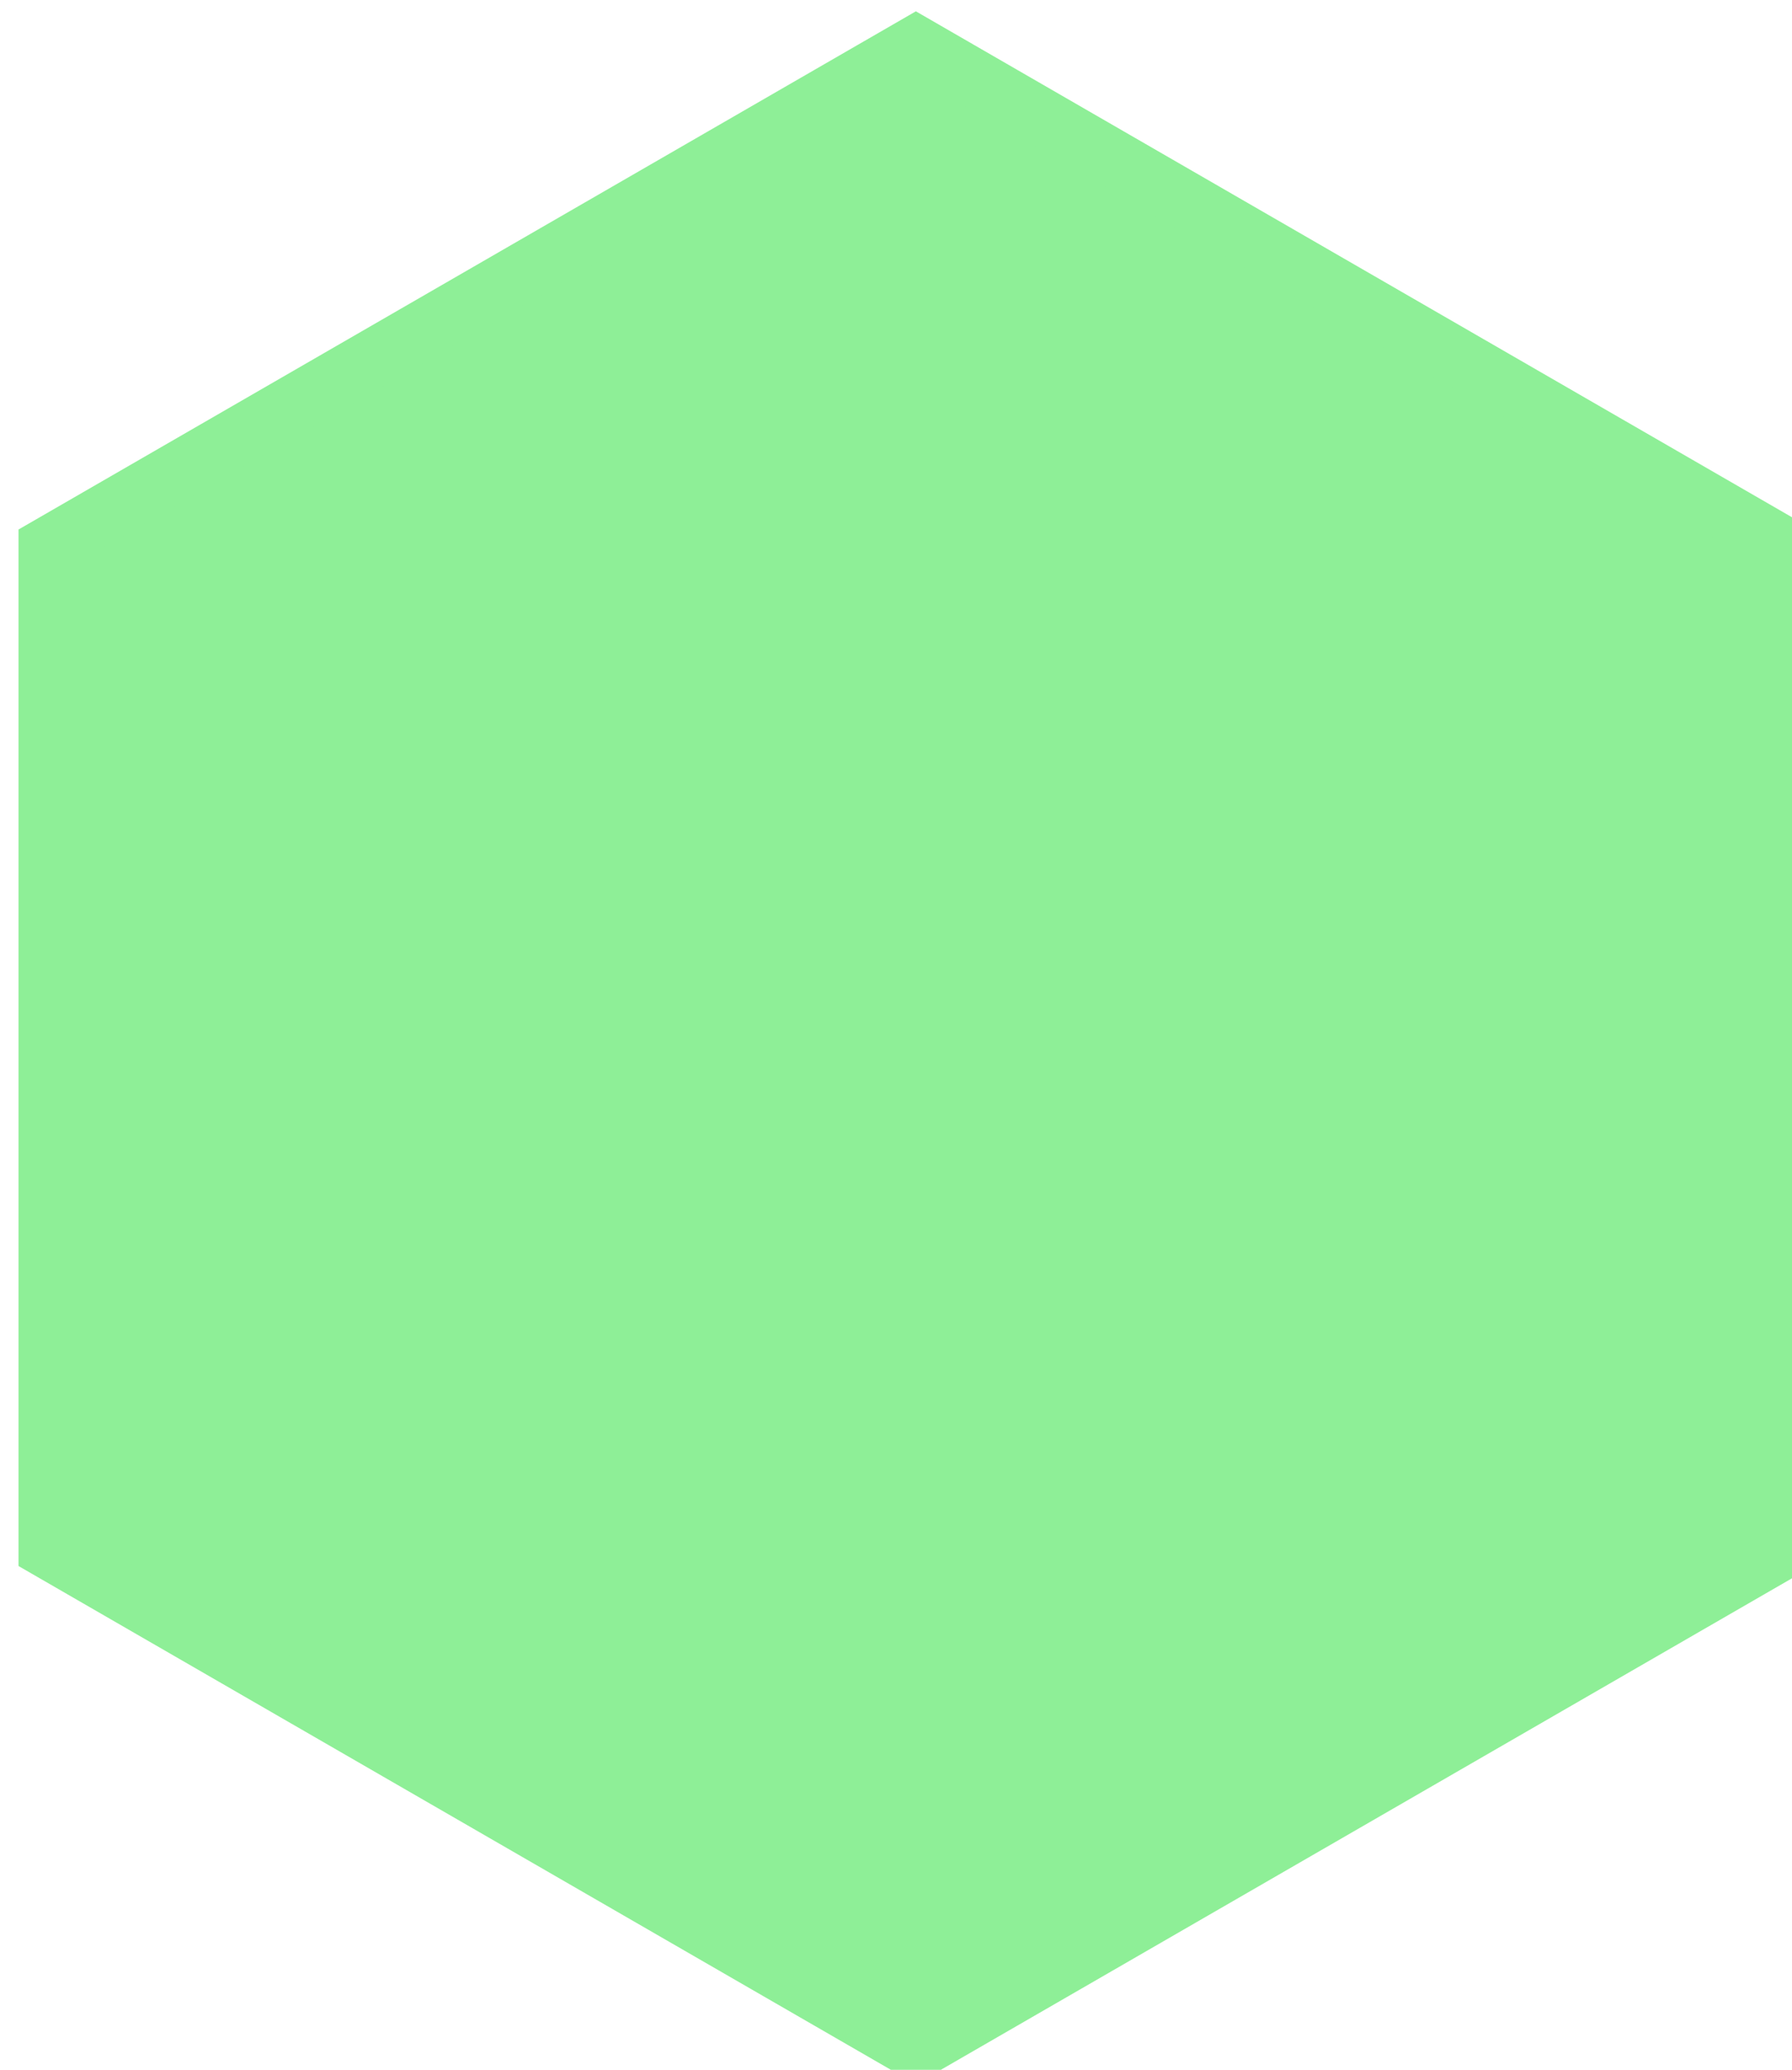 <?xml version="1.0" encoding="UTF-8" standalone="no"?>
<!-- Created with Inkscape (http://www.inkscape.org/) -->

<svg
   width="31.07"
   height="35.876"
   viewBox="0 0 8.221 9.492"
   version="1.1"
   id="svg5"
   inkscape:version="1.1 (c68e22c387, 2021-05-23)"
   sodipodi:docname="hex_grid_drawer_editor_icon.svg"
   xmlns:inkscape="http://www.inkscape.org/namespaces/inkscape"
   xmlns:sodipodi="http://sodipodi.sourceforge.net/DTD/sodipodi-0.dtd"
   xmlns="http://www.w3.org/2000/svg"
   xmlns:svg="http://www.w3.org/2000/svg">
  <sodipodi:namedview
     id="namedview7"
     pagecolor="#ffffff"
     bordercolor="#666666"
     borderopacity="1.0"
     inkscape:pageshadow="2"
     inkscape:pageopacity="0.0"
     inkscape:pagecheckerboard="true"
     inkscape:document-units="mm"
     showgrid="false"
     inkscape:lockguides="false"
     inkscape:zoom="8.3049732"
     inkscape:cx="-0.42143423"
     inkscape:cy="38.711744"
     inkscape:window-width="1920"
     inkscape:window-height="1009"
     inkscape:window-x="-8"
     inkscape:window-y="-8"
     inkscape:window-maximized="1"
     inkscape:current-layer="layer1"
     units="px"
     fit-margin-top="0"
     fit-margin-left="0"
     fit-margin-right="0"
     fit-margin-bottom="0"
     showborder="false" />
  <defs
     id="defs2" />
  <g
     inkscape:label="Слой 1"
     inkscape:groupmode="layer"
     id="layer1"
     transform="translate(-53.553,-32.528)">
    <path
       sodipodi:type="star"
       style="fill:#8eef97;fill-opacity:1;stroke:#8eef97;stroke-opacity:1"
       id="path37987"
       inkscape:flatsided="true"
       sodipodi:sides="6"
       sodipodi:cx="217.94171"
       sodipodi:cy="140.87944"
       sodipodi:r1="17.360737"
       sodipodi:r2="15.034838"
       sodipodi:arg1="0.52359878"
       sodipodi:arg2="1.0471976"
       inkscape:rounded="0"
       inkscape:randomized="0"
       d="m 232.977,149.56 -15.035,8.68 -15.035,-8.68 0,-17.361 15.035,-8.68 15.035,8.68 z"
       transform="scale(0.265)" />
  </g>
</svg>
